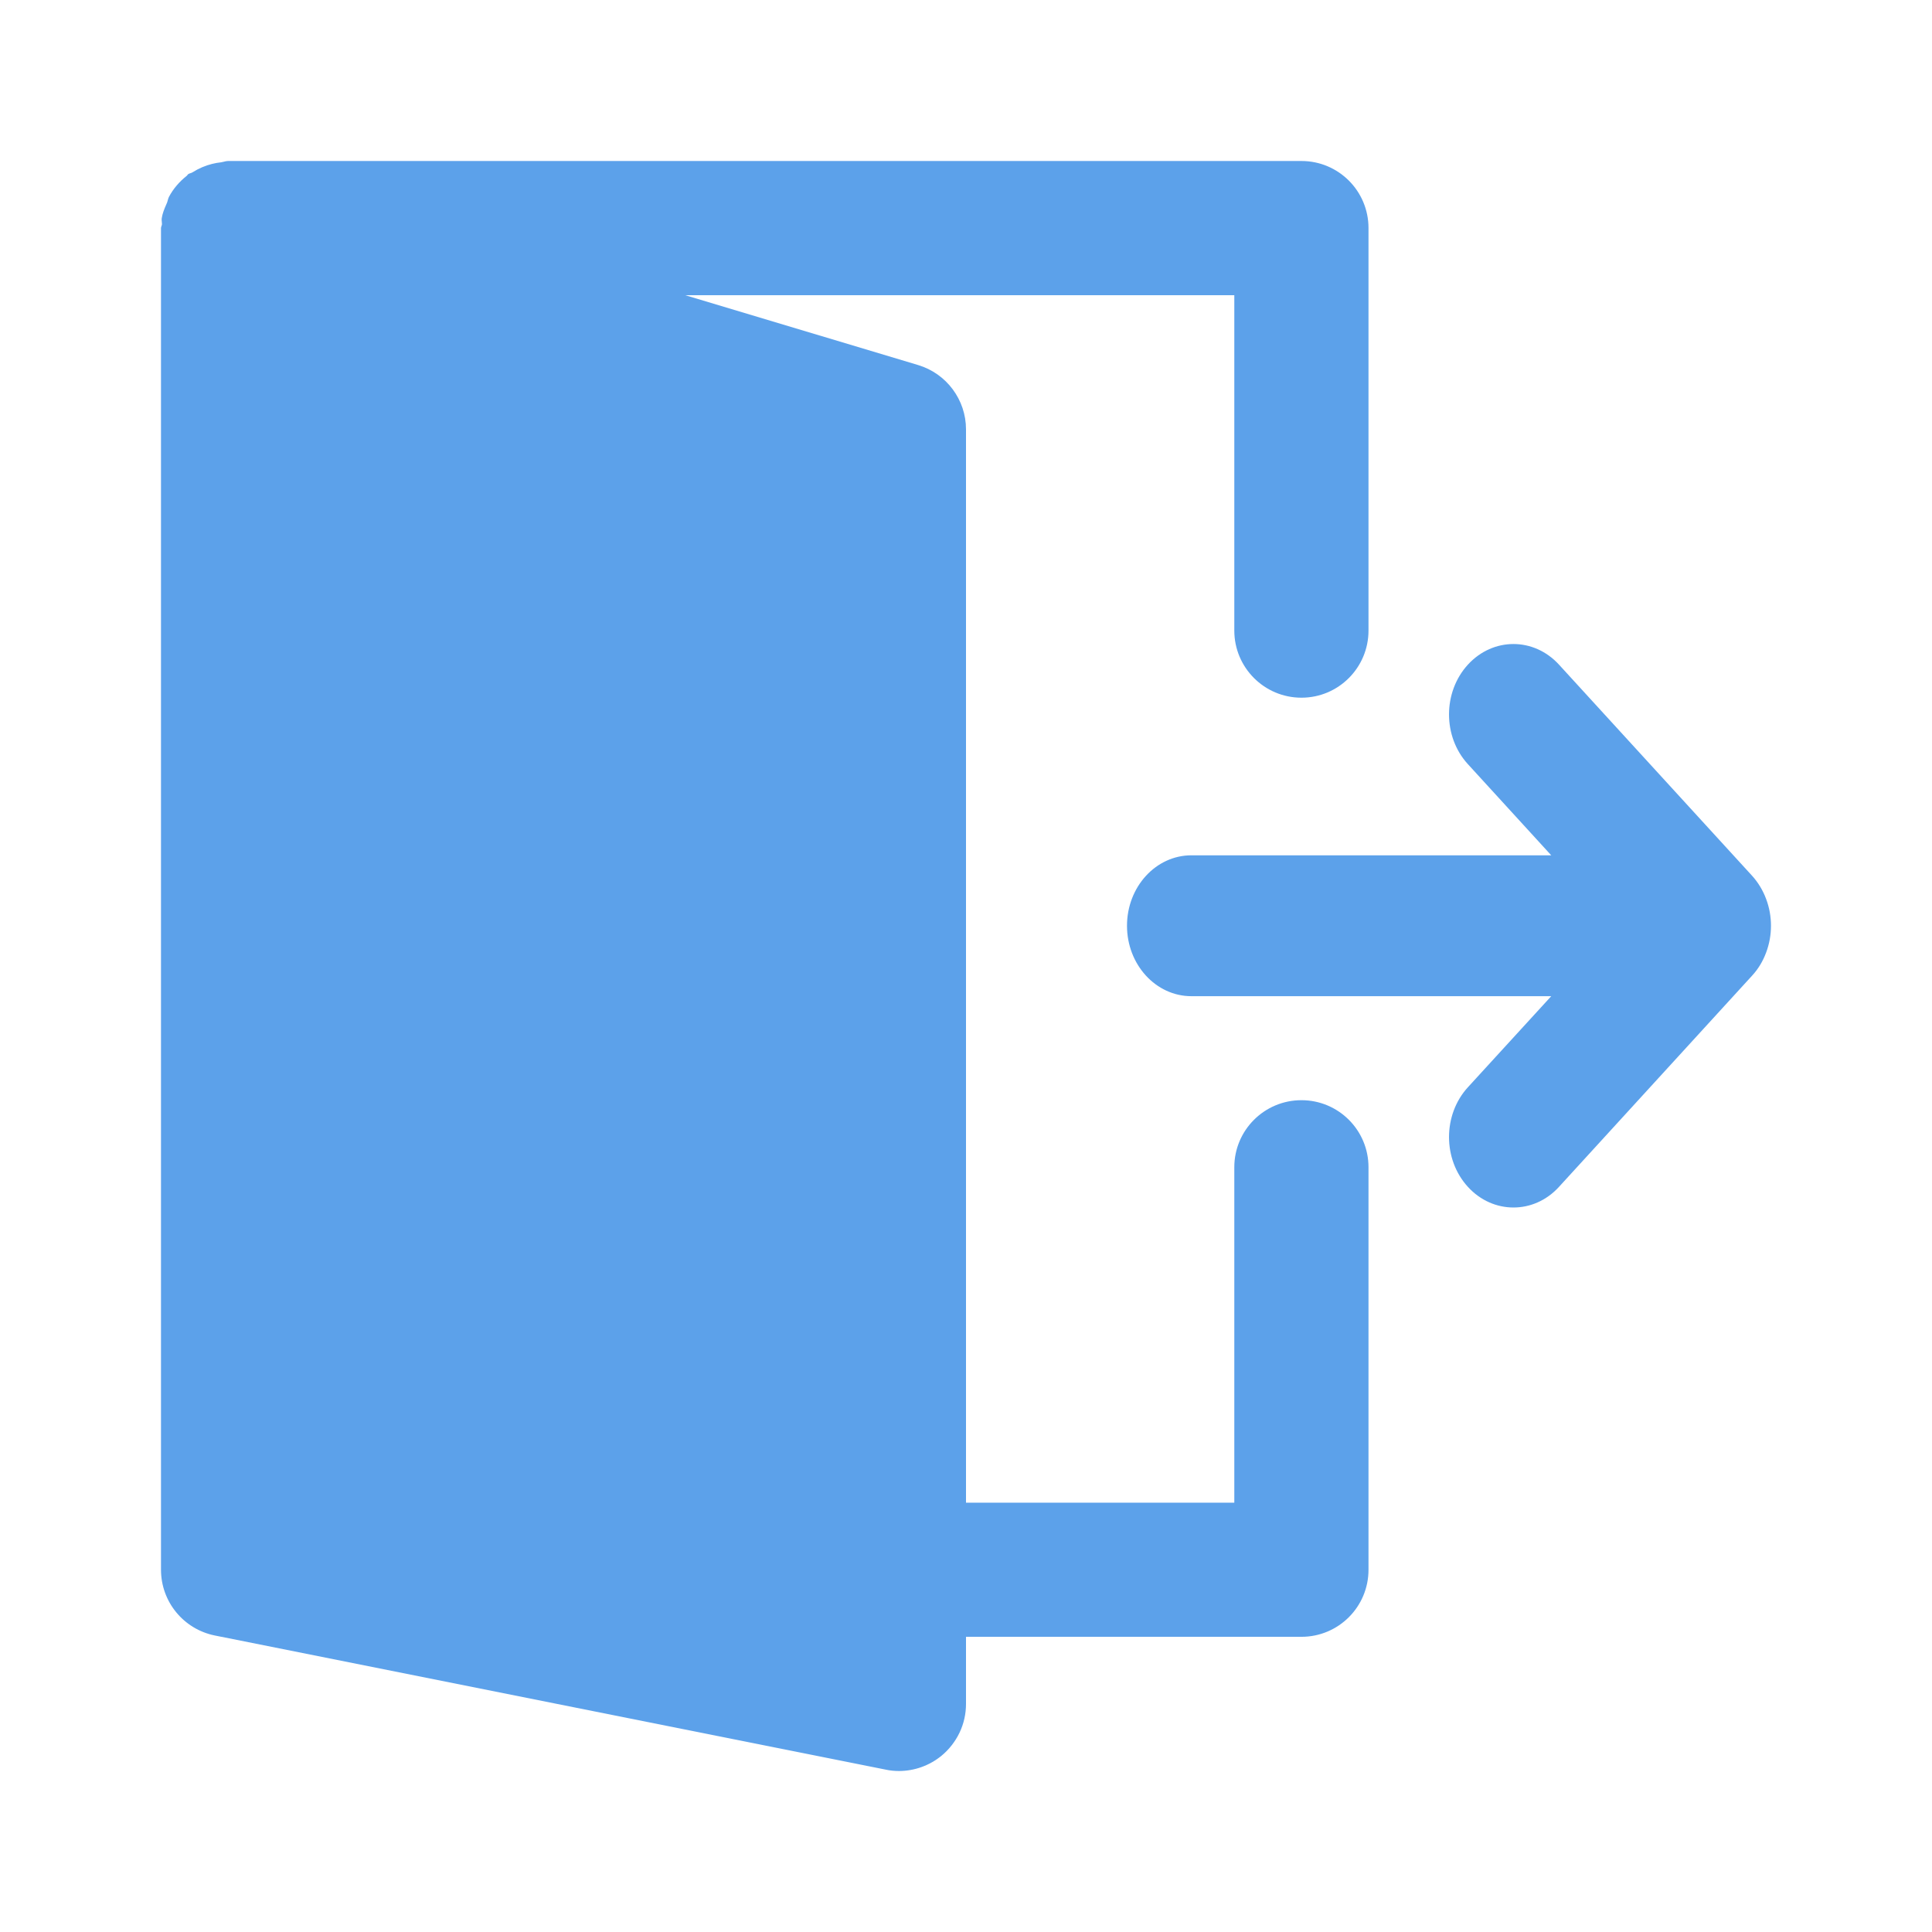 <svg width="24" height="24" viewBox="0 0 24 24" fill="none" xmlns="http://www.w3.org/2000/svg">
<g id="icon_exit">
<path id="shape" fill-rule="evenodd" clip-rule="evenodd" d="M15.333 14.5C15.333 14.04 15.706 13.667 16.167 13.667C16.628 13.667 17 14.04 17 14.5V19.5C17 19.96 16.628 20.333 16.167 20.333H12V21.167C12 21.29 11.973 21.412 11.92 21.523C11.867 21.634 11.79 21.733 11.695 21.811C11.546 21.933 11.359 22 11.167 22C11.113 22 11.057 21.995 11.003 21.983L2.67 20.317C2.281 20.239 2 19.898 2 19.5V2.833C2 2.825 2.003 2.817 2.006 2.808C2.009 2.801 2.011 2.793 2.012 2.785C2.012 2.775 2.011 2.765 2.01 2.755C2.008 2.741 2.007 2.727 2.009 2.712C2.018 2.651 2.041 2.596 2.065 2.541C2.068 2.533 2.072 2.525 2.075 2.518C2.079 2.508 2.081 2.498 2.084 2.488C2.088 2.474 2.091 2.461 2.098 2.447C2.153 2.343 2.229 2.256 2.32 2.184C2.323 2.182 2.326 2.178 2.328 2.175C2.33 2.171 2.333 2.167 2.336 2.165C2.345 2.158 2.356 2.154 2.367 2.151C2.376 2.148 2.386 2.145 2.394 2.139C2.469 2.092 2.55 2.057 2.635 2.036C2.672 2.027 2.708 2.02 2.748 2.016C2.76 2.014 2.772 2.011 2.784 2.008C2.8 2.004 2.816 2 2.833 2H16.167C16.628 2 17 2.373 17 2.833V7.833C17 8.293 16.628 8.667 16.167 8.667C15.706 8.667 15.333 8.293 15.333 7.833V3.667H8.512L11.406 4.535C11.758 4.641 12 4.966 12 5.333V18.667H15.333V14.5ZM21.766 10.88C21.84 10.962 21.899 11.059 21.939 11.166C22.02 11.38 22.02 11.62 21.939 11.834C21.899 11.942 21.84 12.039 21.766 12.119L19.366 14.744C19.21 14.915 19.006 15 18.801 15C18.596 15 18.391 14.915 18.235 14.744C17.922 14.402 17.922 13.848 18.235 13.506L19.27 12.375H14.8C14.358 12.375 14 11.983 14 11.5C14 11.017 14.358 10.625 14.8 10.625H19.27L18.235 9.493C17.922 9.152 17.922 8.598 18.235 8.256C18.548 7.915 19.053 7.915 19.366 8.256L21.766 10.88Z" fill="#5CA1EA"/>
</g>
</svg>
